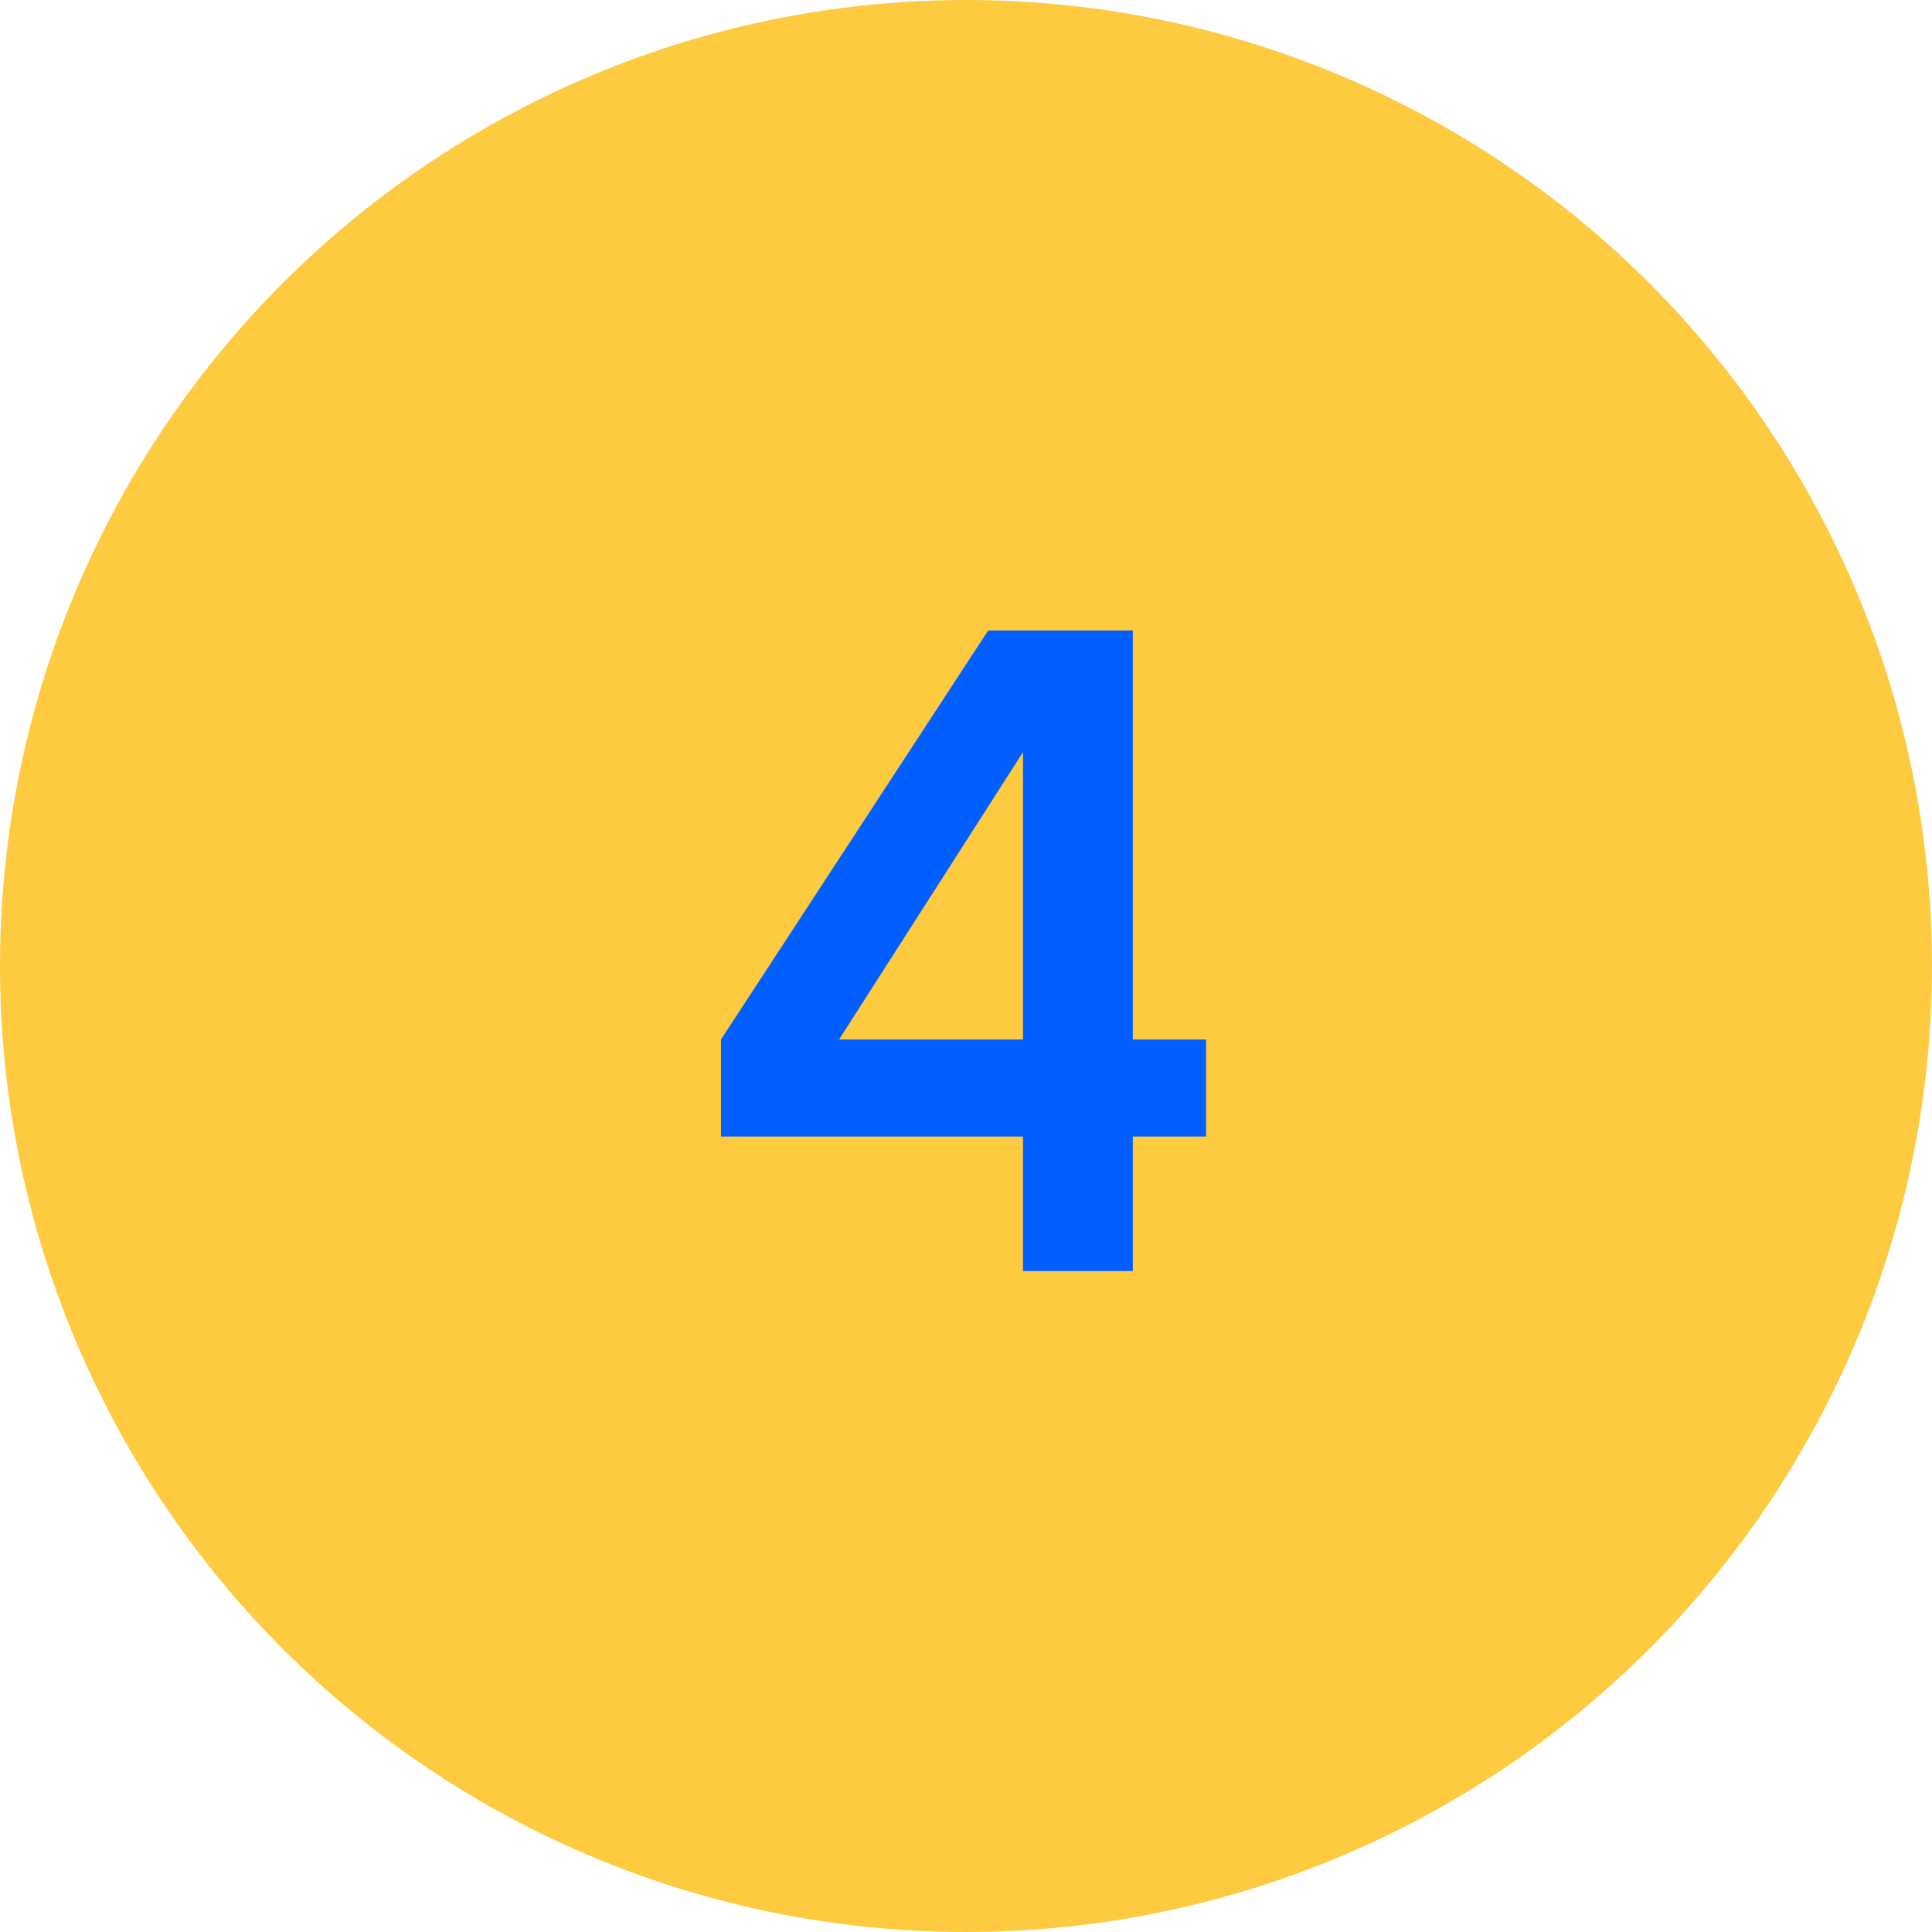 <svg width="38" height="38" viewBox="0 0 38 38" fill="none" xmlns="http://www.w3.org/2000/svg">
<circle cx="19" cy="19" r="19" fill="#FDCA40"/>
<path d="M14.181 20.446L19.437 12.4H22.281V20.446H23.721V22.354H22.281V25H20.121V22.354H14.181V20.446ZM20.121 20.446V14.794L16.503 20.446H20.121Z" fill="#015FFF"/>
</svg>
